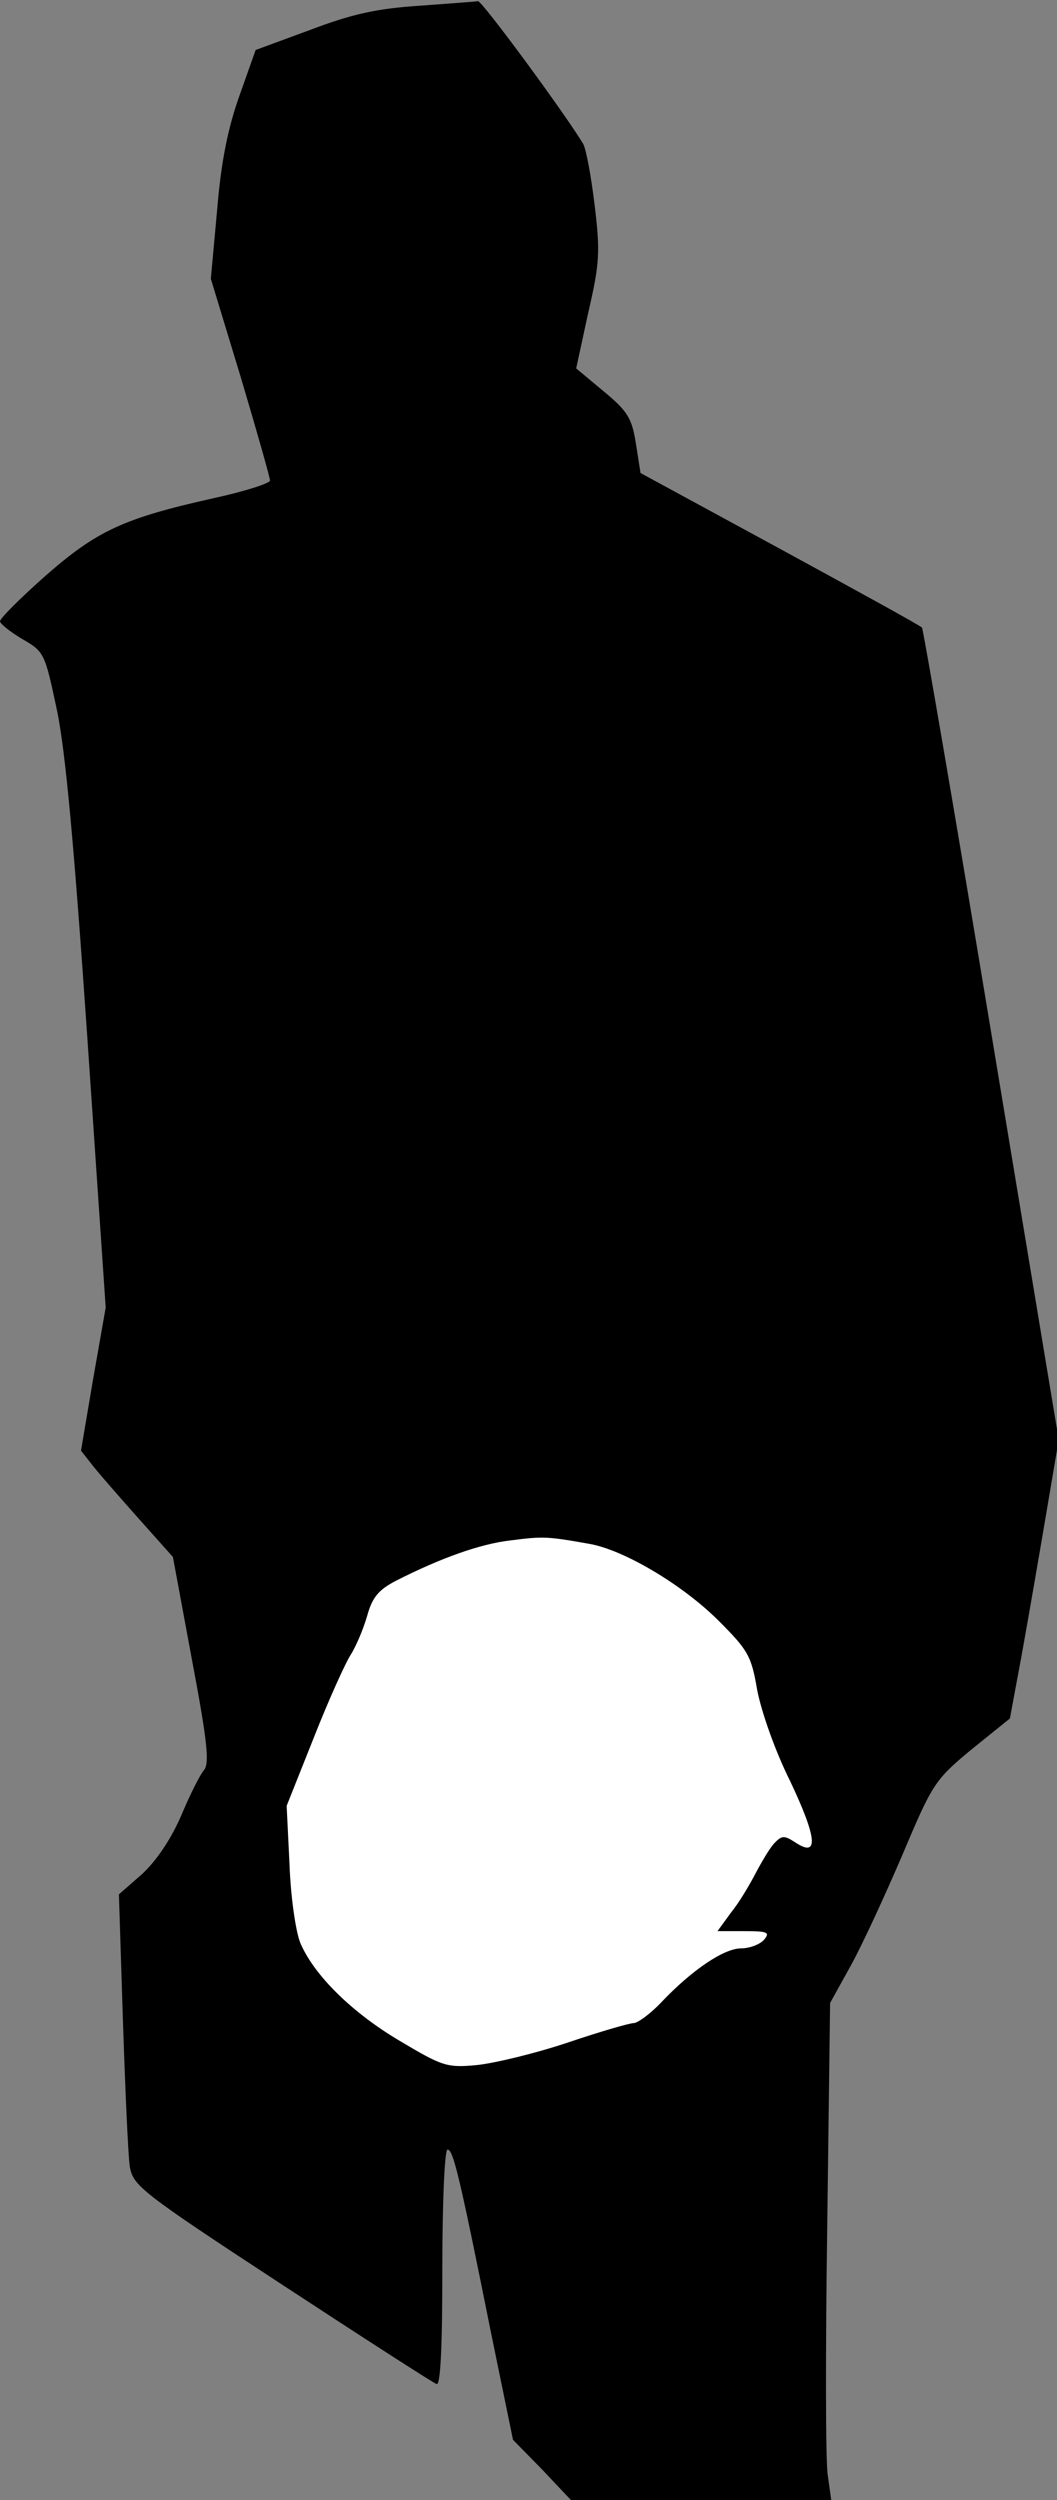 <?xml version="1.0" standalone="no"?>
<!DOCTYPE svg PUBLIC "-//W3C//DTD SVG 20010904//EN"
 "http://www.w3.org/TR/2001/REC-SVG-20010904/DTD/svg10.dtd">
<svg version="1.0" xmlns="http://www.w3.org/2000/svg"
 width="184pt" height="435pt" viewBox="0 0 184 435"
 preserveAspectRatio="xMidYMid meet">
<rect x="0" y="0" width="184" height="435" fill="#808080" stroke="none"/>
<g transform="translate(0,435) scale(0.1,-0.1)"
fill="#000000" stroke="none">
<path fill="#000000" stroke="none" d="M730 4340 c-74 -5 -116 -14 -190 -42
l-95 -35 -28 -79 c-20 -56 -32 -114 -39 -199 l-11 -120 52 -171 c28 -94 51
-175 51 -180 0 -5 -44 -19 -99 -31 -157 -35 -203 -57 -292 -135 -43 -38 -79
-74 -79 -79 0 -4 17 -18 39 -31 38 -22 39 -24 60 -123 15 -71 30 -236 53 -570
l32 -470 -22 -125 -21 -124 22 -28 c12 -15 48 -56 80 -92 l58 -65 33 -178 c27
-143 31 -181 21 -193 -7 -8 -25 -44 -40 -80 -18 -41 -43 -78 -68 -101 l-40
-35 7 -220 c4 -120 9 -235 12 -254 6 -33 19 -44 265 -205 142 -93 263 -171
269 -173 7 -3 10 67 10 202 0 114 4 206 9 206 10 0 21 -46 76 -320 l38 -185
51 -52 50 -53 227 0 226 0 -6 43 c-4 23 -4 218 -1 432 l5 390 36 65 c20 36 60
123 90 193 52 123 56 130 120 183 l67 54 21 113 c11 61 30 171 42 242 l22 130
-117 705 c-64 387 -119 706 -121 708 -2 3 -113 64 -247 137 l-243 132 -8 51
c-7 45 -15 57 -56 91 l-48 40 21 97 c20 86 21 106 11 188 -6 50 -15 98 -20
106 -34 56 -177 250 -183 248 -4 -1 -50 -4 -102 -8z"/>
<path fill="#ffffff" stroke="none" d="M1025 1664 c60 -10 163 -71 226 -134
51 -51 57 -61 67 -120 7 -37 31 -106 57 -158 47 -99 51 -135 10 -108 -20 13
-24 13 -38 -2 -8 -9 -22 -33 -32 -52 -10 -19 -28 -50 -42 -67 l-24 -33 47 0
c40 0 45 -2 34 -15 -7 -8 -25 -15 -40 -15 -30 0 -86 -38 -139 -94 -19 -20 -41
-36 -48 -36 -7 0 -59 -15 -115 -34 -57 -19 -128 -36 -158 -39 -52 -5 -60 -2
-134 42 -83 49 -149 114 -173 170 -8 19 -17 80 -19 137 l-5 102 47 118 c26 66
55 130 64 144 9 14 22 44 29 68 9 33 20 46 51 62 77 39 146 64 200 70 55 7 62
7 135 -6z"/>
</g>
</svg>

